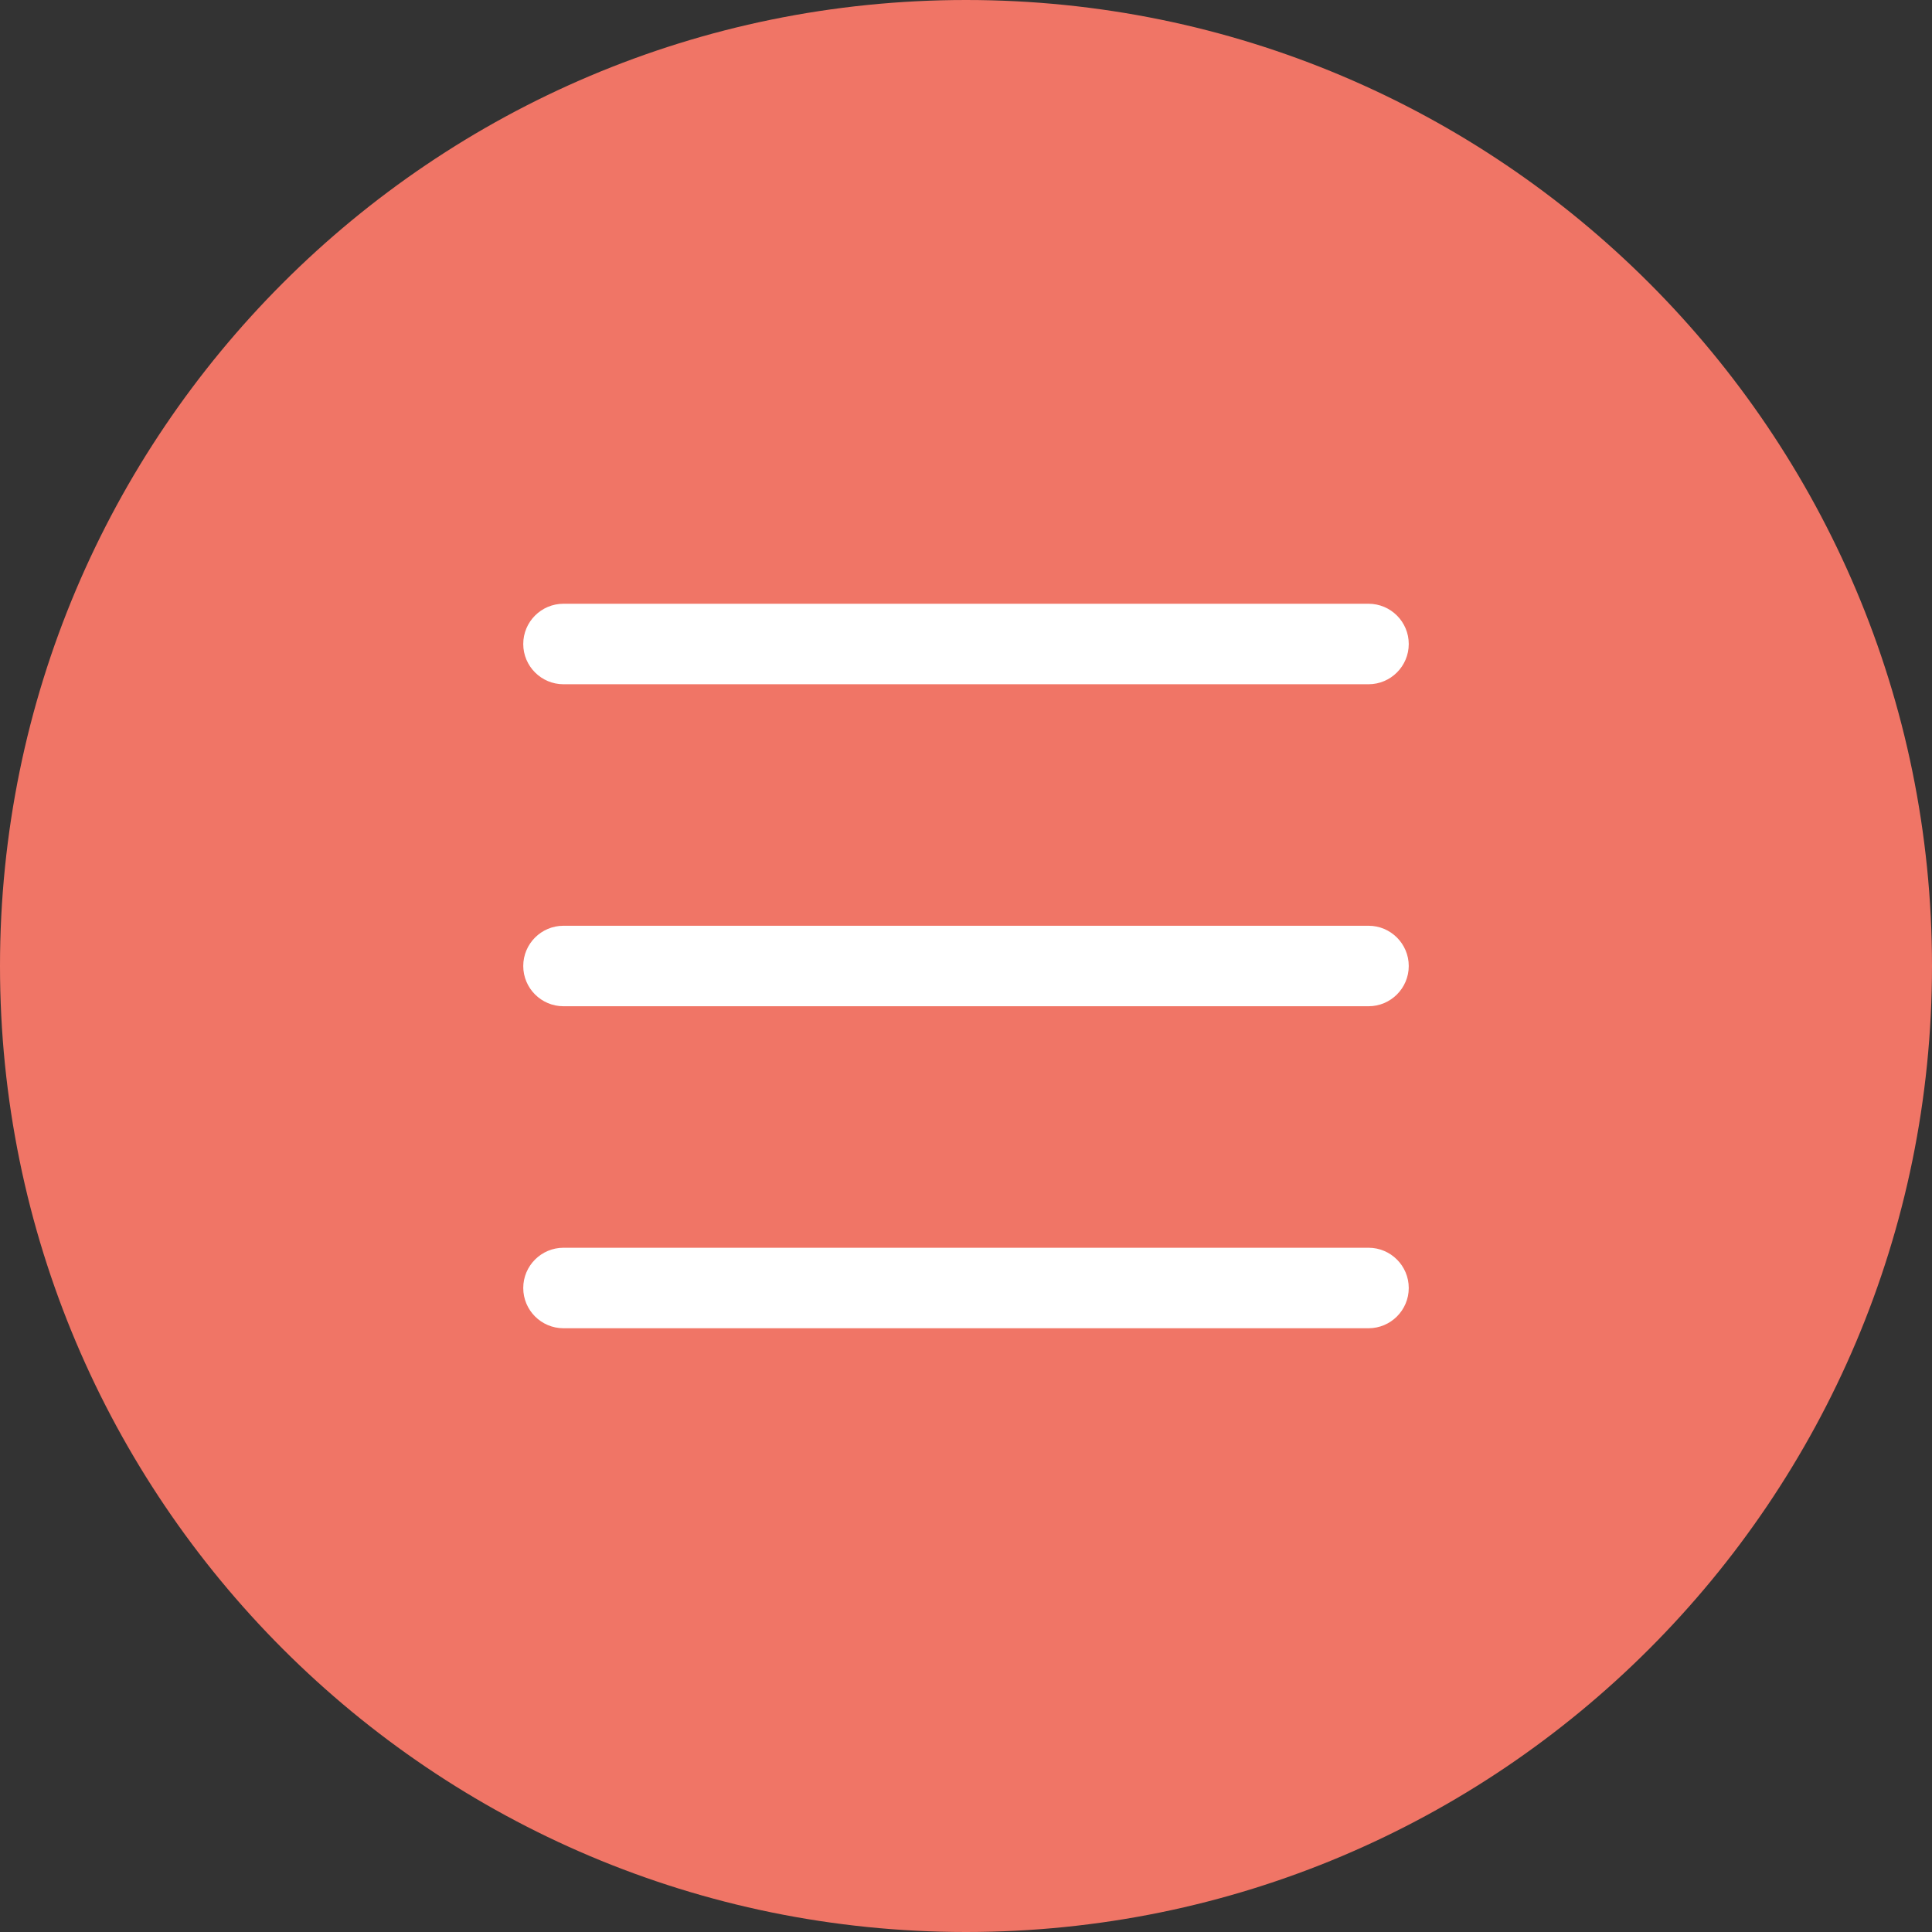 <svg width="48" height="48" viewBox="0 0 48 48" fill="none" xmlns="http://www.w3.org/2000/svg">
<rect x="0" y="0" width="48" height="48" fill="#333333" stroke="none"/>
<path d="M24 48C37.255 48 48 37.255 48 24C48 10.745 37.255 0 24 0C10.745 0 0 10.745 0 24C0 37.255 10.745 48 24 48Z" fill="#F07566"/>
<path fill-rule="evenodd" clip-rule="evenodd" d="M13 16C13 15.448 13.448 15 14 15H34C34.552 15 35 15.448 35 16C35 16.552 34.552 17 34 17H14C13.448 17 13 16.552 13 16ZM13 24C13 23.448 13.448 23 14 23H34C34.552 23 35 23.448 35 24C35 24.552 34.552 25 34 25H14C13.448 25 13 24.552 13 24ZM14 31C13.448 31 13 31.448 13 32C13 32.552 13.448 33 14 33H34C34.552 33 35 32.552 35 32C35 31.448 34.552 31 34 31H14Z" fill="white"/>
</svg>
